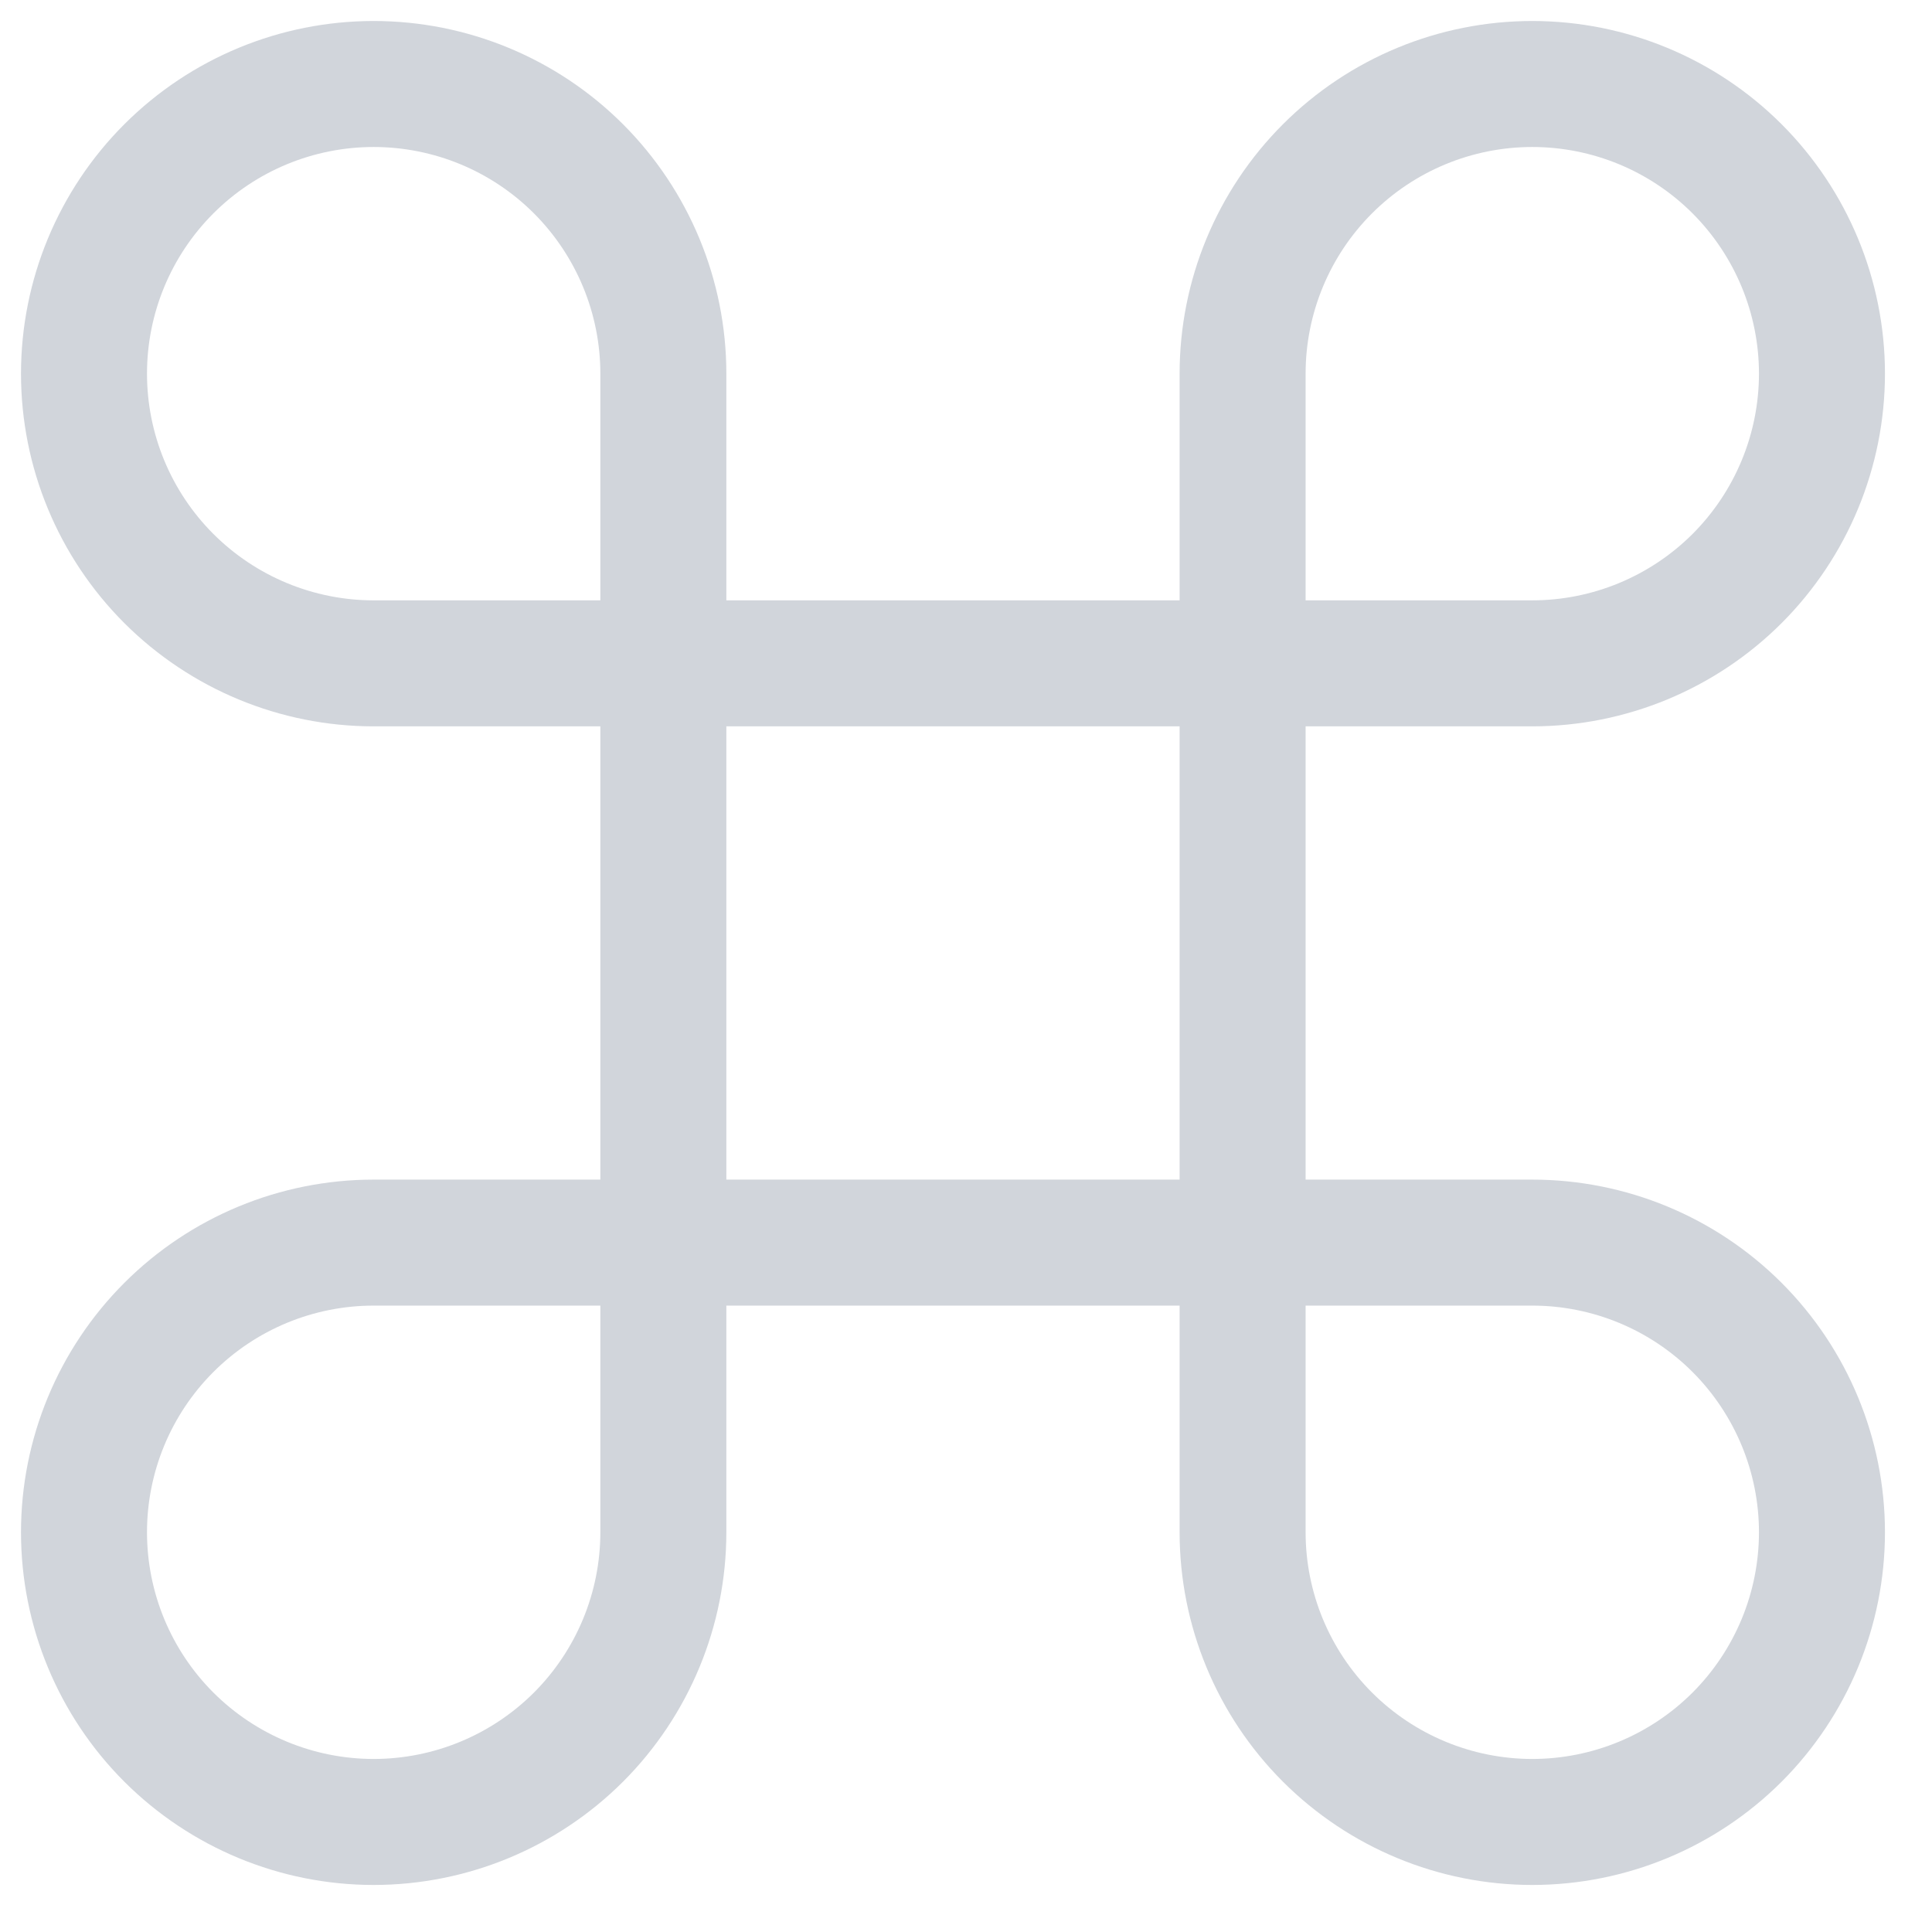 <svg width="23" height="23" viewBox="0 0 23 23" fill="none" xmlns="http://www.w3.org/2000/svg">
<path d="M18.241 1C17.327 1 16.45 1.363 15.803 2.01C15.156 2.657 14.793 3.534 14.793 4.448V18.241C14.793 19.156 15.156 20.033 15.803 20.68C16.45 21.326 17.327 21.69 18.241 21.69C19.156 21.69 20.033 21.326 20.68 20.68C21.326 20.033 21.69 19.156 21.69 18.241C21.69 17.327 21.326 16.45 20.68 15.803C20.033 15.156 19.156 14.793 18.241 14.793H4.448C3.534 14.793 2.657 15.156 2.01 15.803C1.363 16.45 1 17.327 1 18.241C1 19.156 1.363 20.033 2.01 20.68C2.657 21.326 3.534 21.69 4.448 21.69C5.363 21.69 6.24 21.326 6.887 20.68C7.533 20.033 7.897 19.156 7.897 18.241V4.448C7.897 3.534 7.533 2.657 6.887 2.01C6.24 1.363 5.363 1 4.448 1C3.534 1 2.657 1.363 2.01 2.01C1.363 2.657 1 3.534 1 4.448C1 5.363 1.363 6.24 2.01 6.887C2.657 7.533 3.534 7.897 4.448 7.897H18.241C19.156 7.897 20.033 7.533 20.68 6.887C21.326 6.24 21.69 5.363 21.69 4.448C21.69 3.534 21.326 2.657 20.68 2.01C20.033 1.363 19.156 1 18.241 1Z" stroke="#D1D5DB" stroke-width="1.5" stroke-linecap="round" stroke-linejoin="round"/>
</svg>

